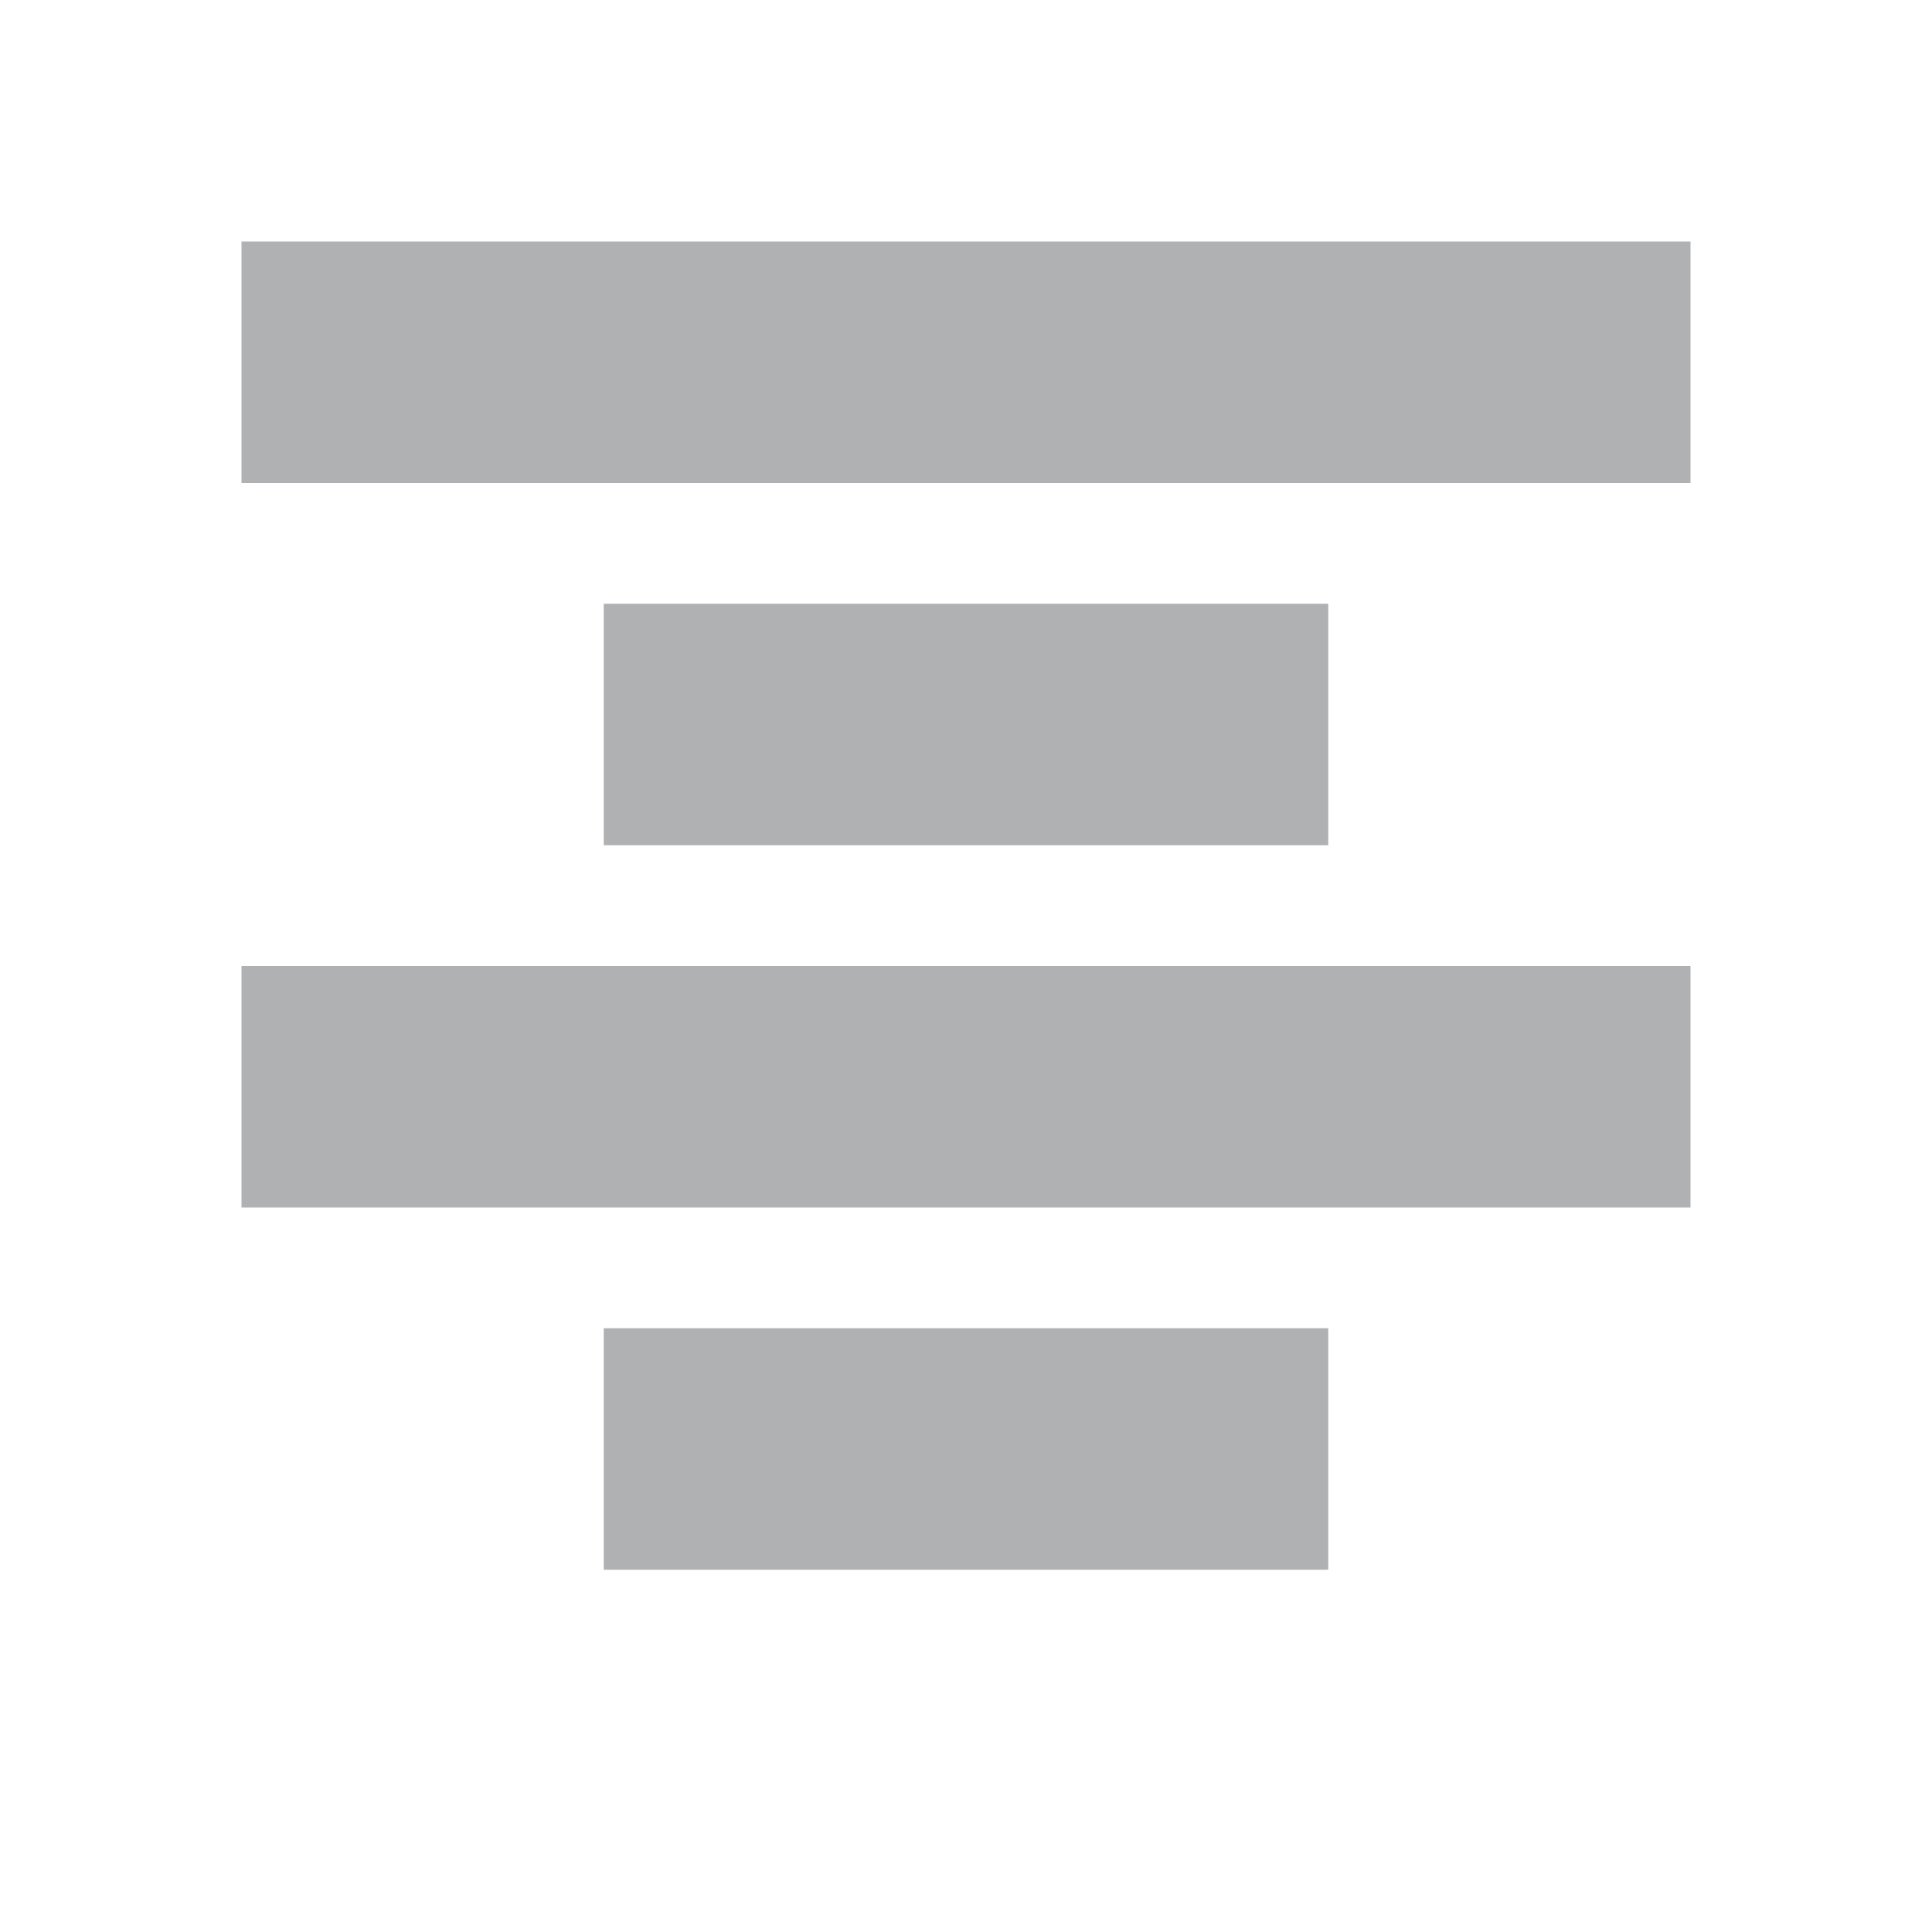 <!-- Copyright 2000-2021 JetBrains s.r.o. and contributors. Use of this source code is governed by the Apache 2.0 license that can be found in the LICENSE file. -->
<svg width="16" height="16" viewBox="0 0 16 16" fill="none" xmlns="http://www.w3.org/2000/svg">
  <rect x="2" y="2" width="12" height="2" fill="#AFB1B3"/>
  <rect x="5" y="5" width="6" height="2" fill="#AFB1B3"/>
  <rect x="2" y="8" width="12" height="2" fill="#AFB1B3"/>
  <rect x="5" y="11" width="6" height="2" fill="#AFB1B3"/>
</svg>
